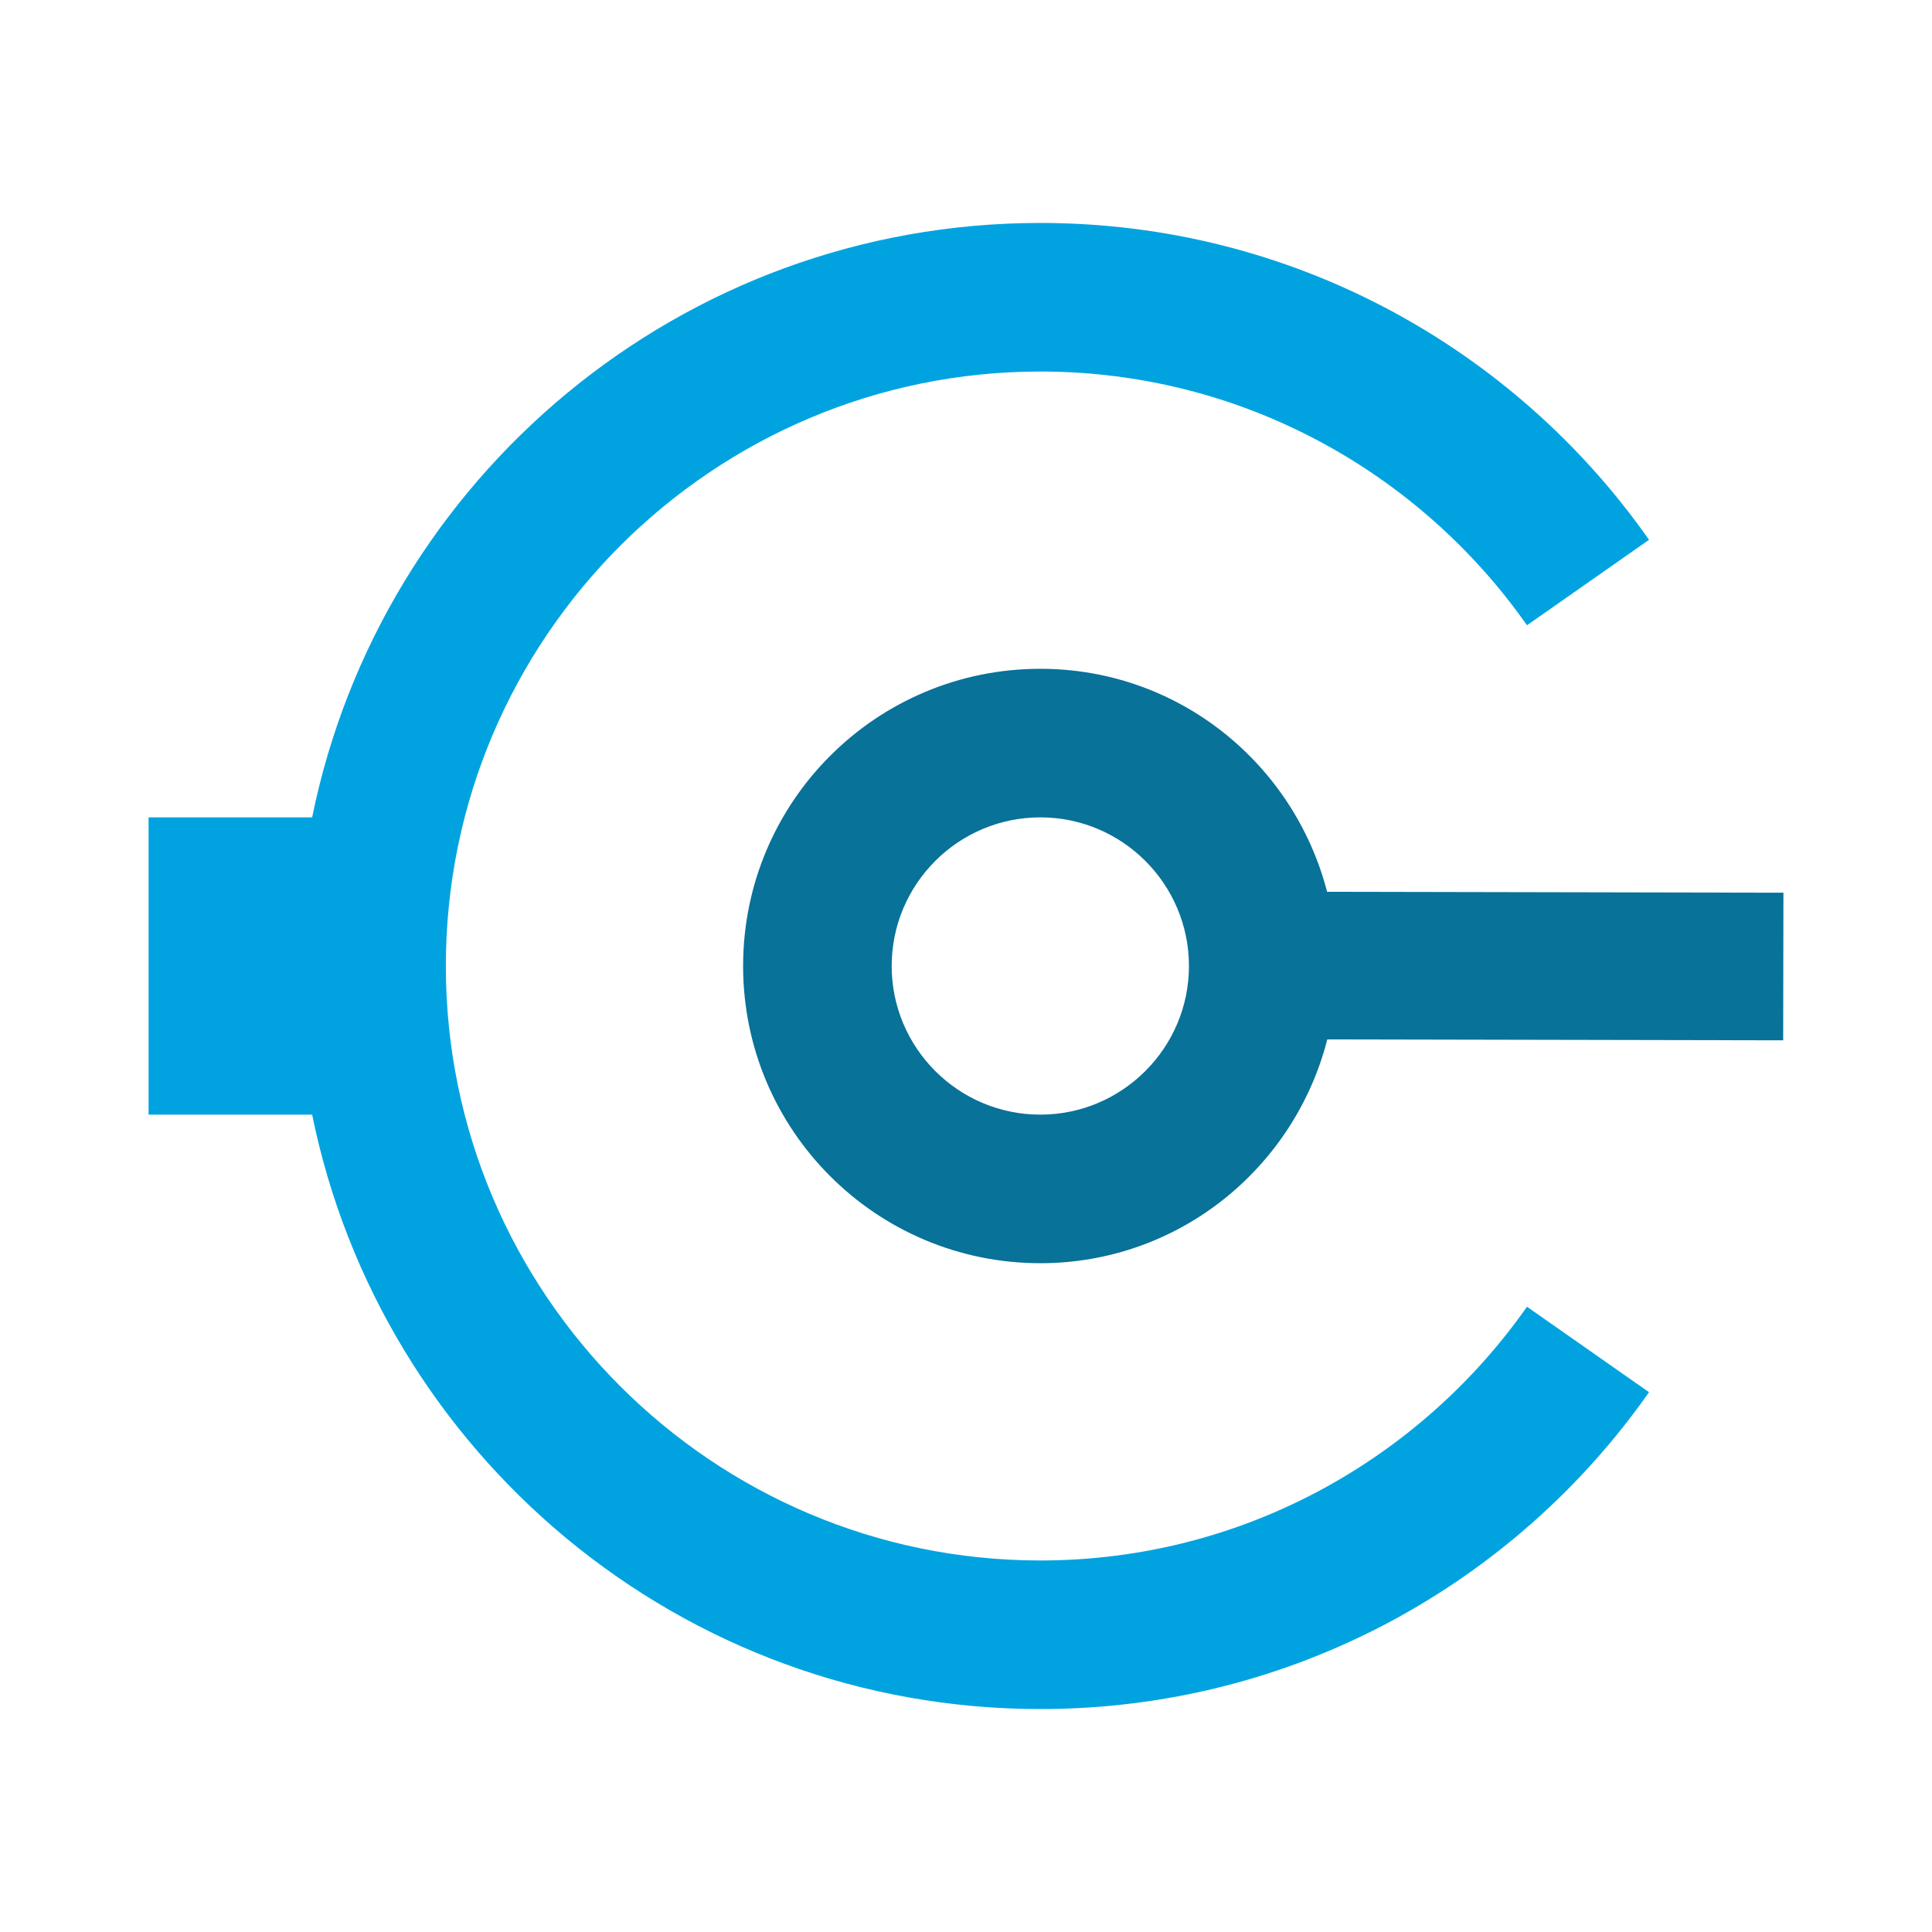 <svg width="30" height="30" viewBox="0 0 30 30" fill="none" xmlns="http://www.w3.org/2000/svg">
<path d="M23.711 20.291L25.606 21.618C23.519 24.593 20.064 26.538 16.154 26.538C10.572 26.538 5.916 22.574 4.847 17.308H2.307V12.692H4.847C5.916 7.426 10.572 3.462 16.154 3.462C20.064 3.462 23.519 5.407 25.606 8.382L23.711 9.709C22.039 7.329 19.276 5.769 16.154 5.769C11.064 5.769 6.923 9.91 6.923 15C6.923 20.09 11.064 24.231 16.154 24.231C19.276 24.231 22.039 22.671 23.711 20.291Z" fill="#00A3E0"/>
<path fill-rule="evenodd" clip-rule="evenodd" d="M20.607 13.848L27.693 13.862L27.689 16.154L20.61 16.14C20.1 18.134 18.307 19.615 16.154 19.615C13.605 19.615 11.539 17.549 11.539 15C11.539 12.451 13.605 10.385 16.154 10.385C18.303 10.385 20.093 11.86 20.607 13.848ZM13.846 15C13.846 16.272 14.881 17.308 16.154 17.308C17.426 17.308 18.462 16.272 18.462 15C18.462 13.727 17.426 12.692 16.154 12.692C14.881 12.692 13.846 13.727 13.846 15Z" fill="#087299"/>
</svg>

